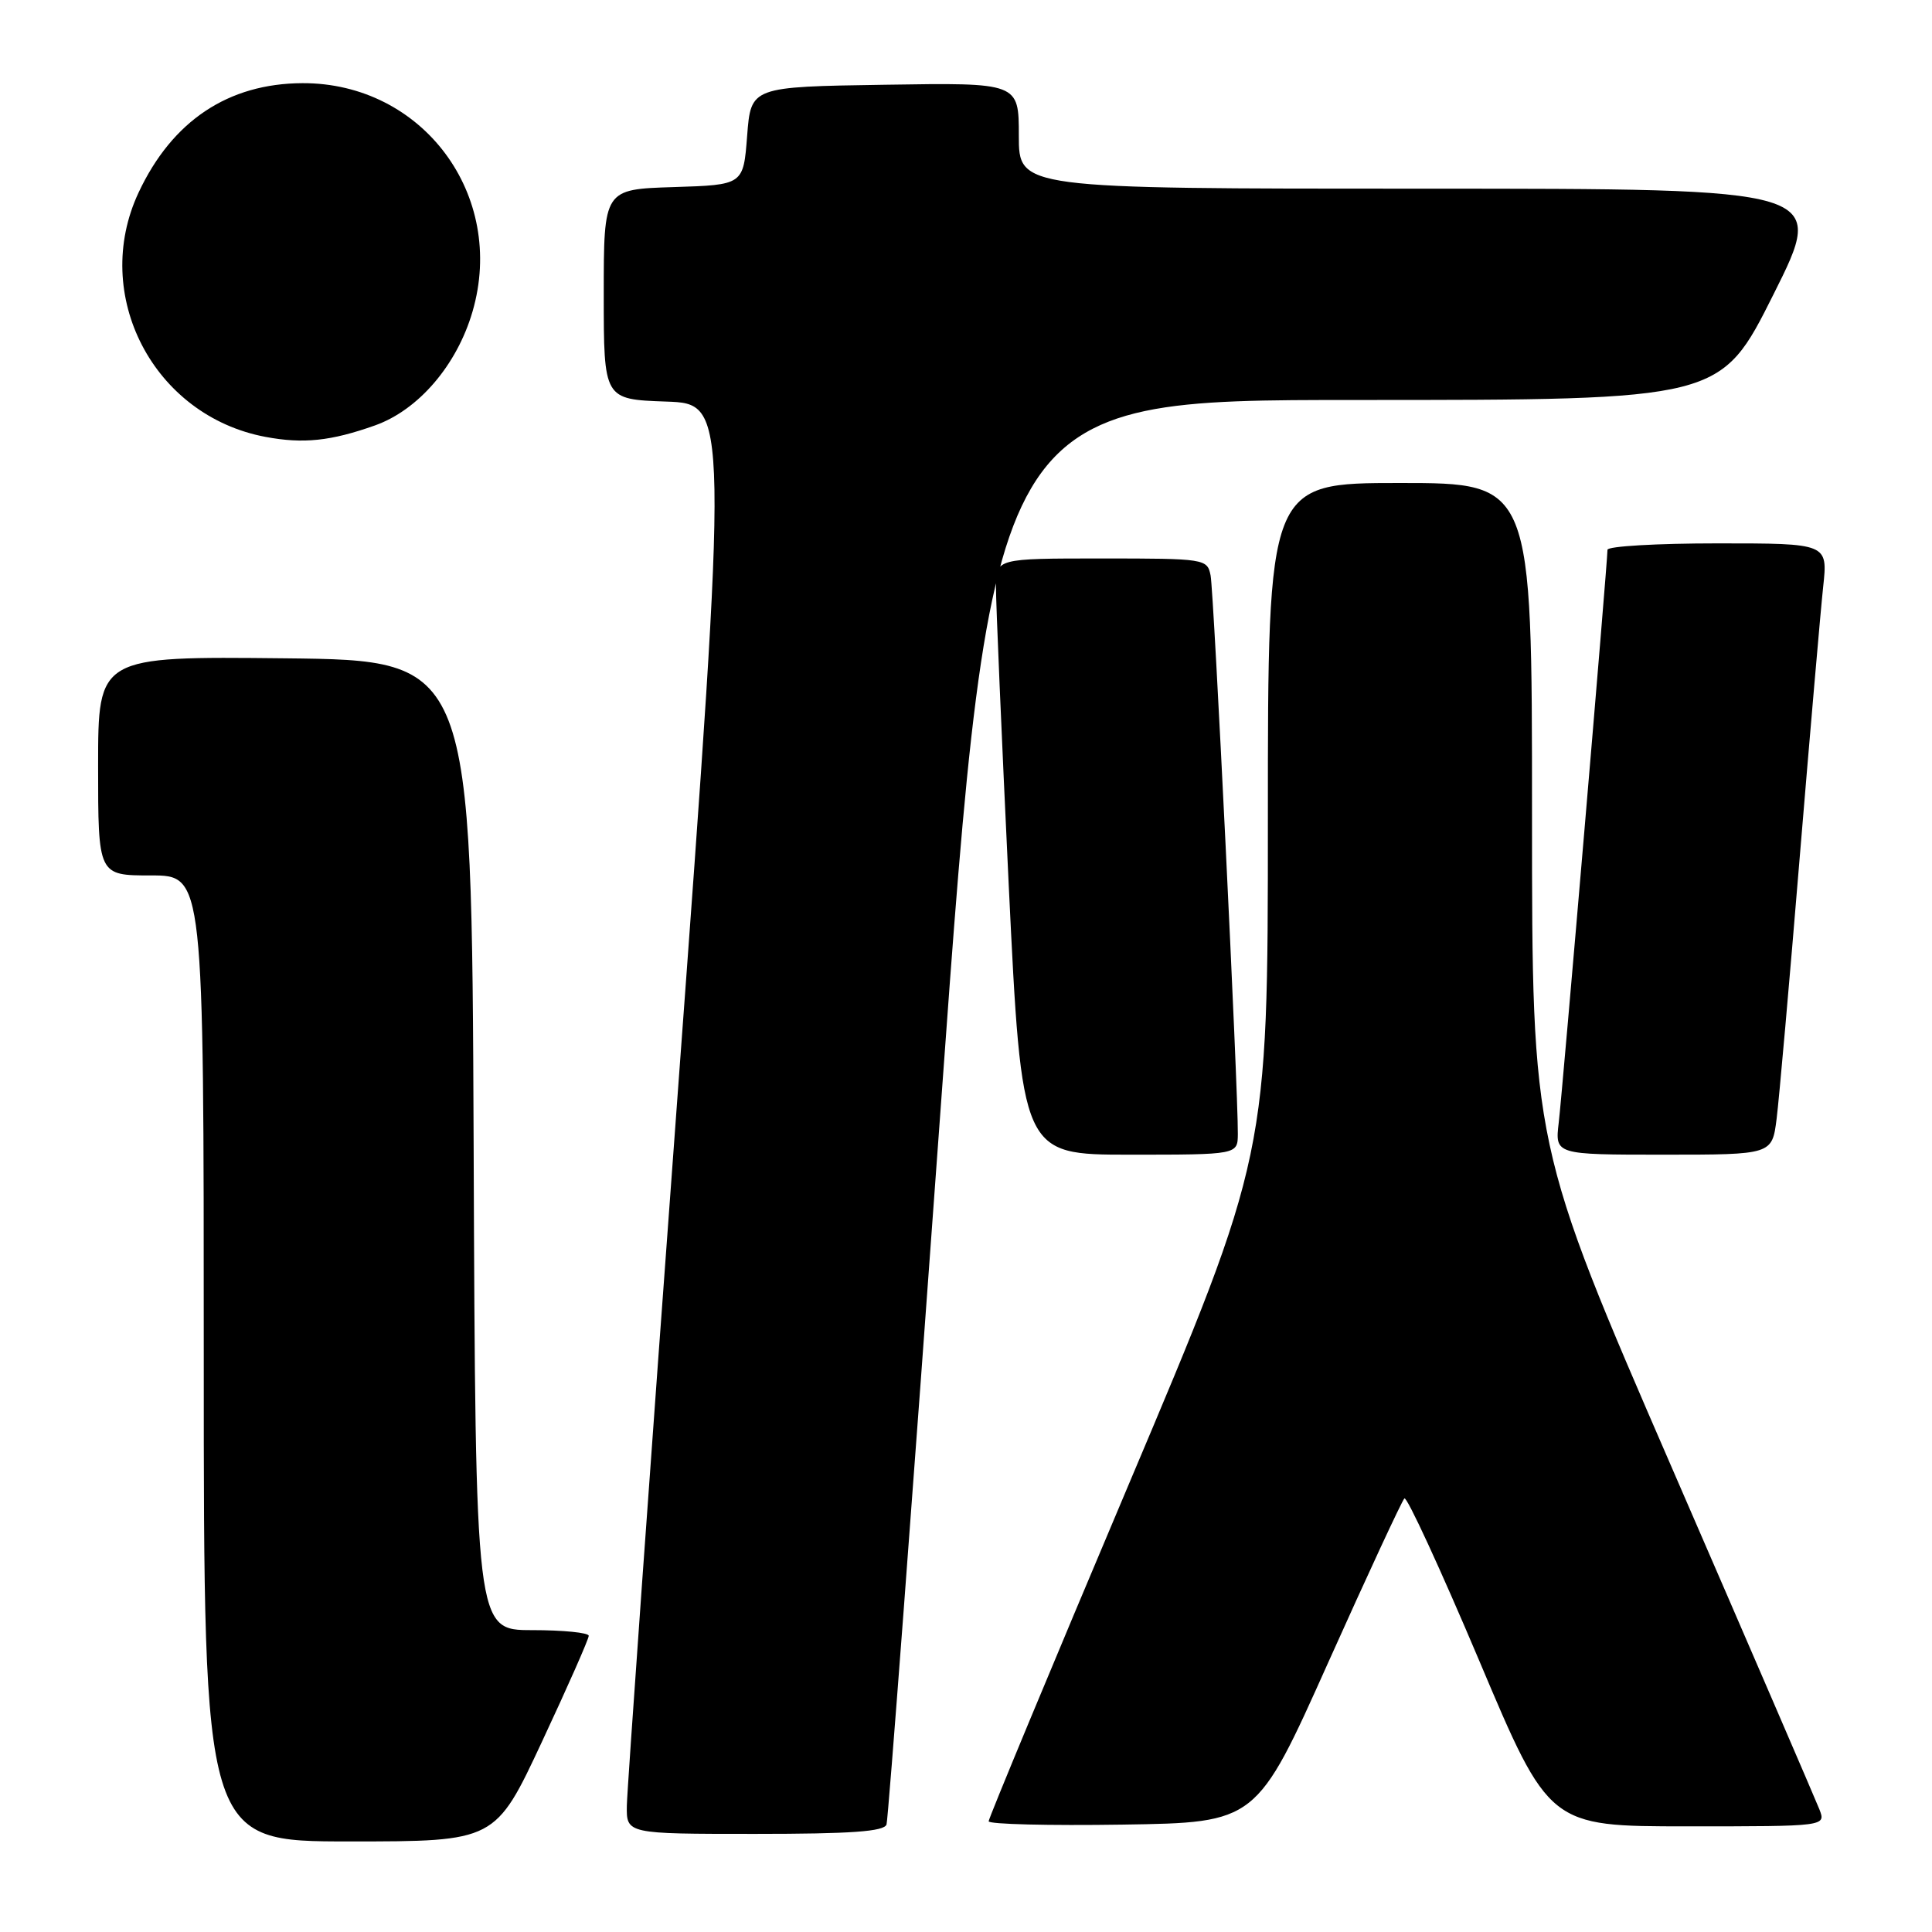 <?xml version="1.0" encoding="UTF-8" standalone="no"?>
<!DOCTYPE svg PUBLIC "-//W3C//DTD SVG 1.1//EN" "http://www.w3.org/Graphics/SVG/1.1/DTD/svg11.dtd" >
<svg xmlns="http://www.w3.org/2000/svg" xmlns:xlink="http://www.w3.org/1999/xlink" version="1.1" viewBox="0 0 256 256">
 <g >
 <path fill="currentColor"
d=" M 71.83 230.75 C 75.24 223.46 78.02 217.16 78.01 216.75 C 78.01 216.34 74.63 216.00 70.51 216.00 C 63.01 216.00 63.01 216.00 62.76 151.75 C 62.50 87.50 62.50 87.50 37.75 87.23 C 13.00 86.97 13.00 86.97 13.00 101.48 C 13.00 116.00 13.00 116.00 20.00 116.00 C 27.00 116.00 27.00 116.00 27.00 180.00 C 27.00 244.00 27.00 244.00 46.32 244.00 C 65.64 244.00 65.64 244.00 71.83 230.75 Z  M 117.47 241.75 C 117.69 241.06 120.92 198.31 124.65 146.75 C 131.43 53.00 131.43 53.00 179.71 53.00 C 227.99 53.00 227.99 53.00 235.00 39.00 C 242.01 25.00 242.01 25.00 188.51 25.00 C 135.00 25.00 135.00 25.00 135.00 17.98 C 135.00 10.95 135.00 10.95 117.25 11.23 C 99.50 11.50 99.50 11.50 99.00 18.00 C 98.50 24.50 98.50 24.50 89.25 24.79 C 80.00 25.08 80.00 25.08 80.00 39.00 C 80.00 52.92 80.00 52.92 88.27 53.21 C 96.54 53.50 96.54 53.50 89.83 144.50 C 86.13 194.55 83.09 237.19 83.06 239.25 C 83.00 243.00 83.00 243.00 100.03 243.00 C 112.77 243.00 117.16 242.69 117.47 241.75 Z  M 175.99 220.30 C 181.22 208.65 185.76 198.86 186.09 198.55 C 186.41 198.24 190.86 207.89 195.98 219.99 C 205.27 242.00 205.27 242.00 223.61 242.00 C 241.95 242.00 241.95 242.00 241.08 239.75 C 240.59 238.51 231.83 218.21 221.60 194.64 C 203.00 151.79 203.00 151.79 203.00 107.89 C 203.00 64.00 203.00 64.00 185.50 64.00 C 168.00 64.00 168.00 64.00 168.00 108.53 C 168.00 153.07 168.00 153.07 149.50 196.84 C 139.32 220.92 131.00 240.94 131.00 241.33 C 131.00 241.72 138.99 241.92 148.74 241.77 C 166.49 241.50 166.49 241.50 175.99 220.30 Z  M 164.02 150.25 C 164.07 144.55 160.84 78.40 160.41 76.25 C 159.97 74.05 159.68 74.00 145.98 74.00 C 132.00 74.00 132.00 74.00 131.97 77.75 C 131.96 79.81 132.72 97.59 133.66 117.25 C 135.39 153.00 135.39 153.00 149.69 153.00 C 164.00 153.00 164.00 153.00 164.02 150.25 Z  M 235.41 148.25 C 235.74 145.64 237.12 130.00 238.48 113.50 C 239.85 97.00 241.24 80.91 241.58 77.75 C 242.20 72.00 242.20 72.00 227.60 72.00 C 219.57 72.00 213.00 72.38 213.00 72.85 C 213.00 74.52 207.04 144.57 206.54 148.75 C 206.04 153.00 206.04 153.00 220.43 153.00 C 234.81 153.00 234.81 153.00 235.41 148.25 Z  M 49.69 56.37 C 55.45 54.32 60.54 48.39 62.61 41.29 C 67.11 25.87 56.01 10.96 40.07 11.02 C 30.24 11.06 22.82 16.01 18.37 25.50 C 12.00 39.07 20.32 55.10 35.18 57.89 C 40.18 58.83 43.83 58.45 49.69 56.37 Z "/>
</g>
</svg>